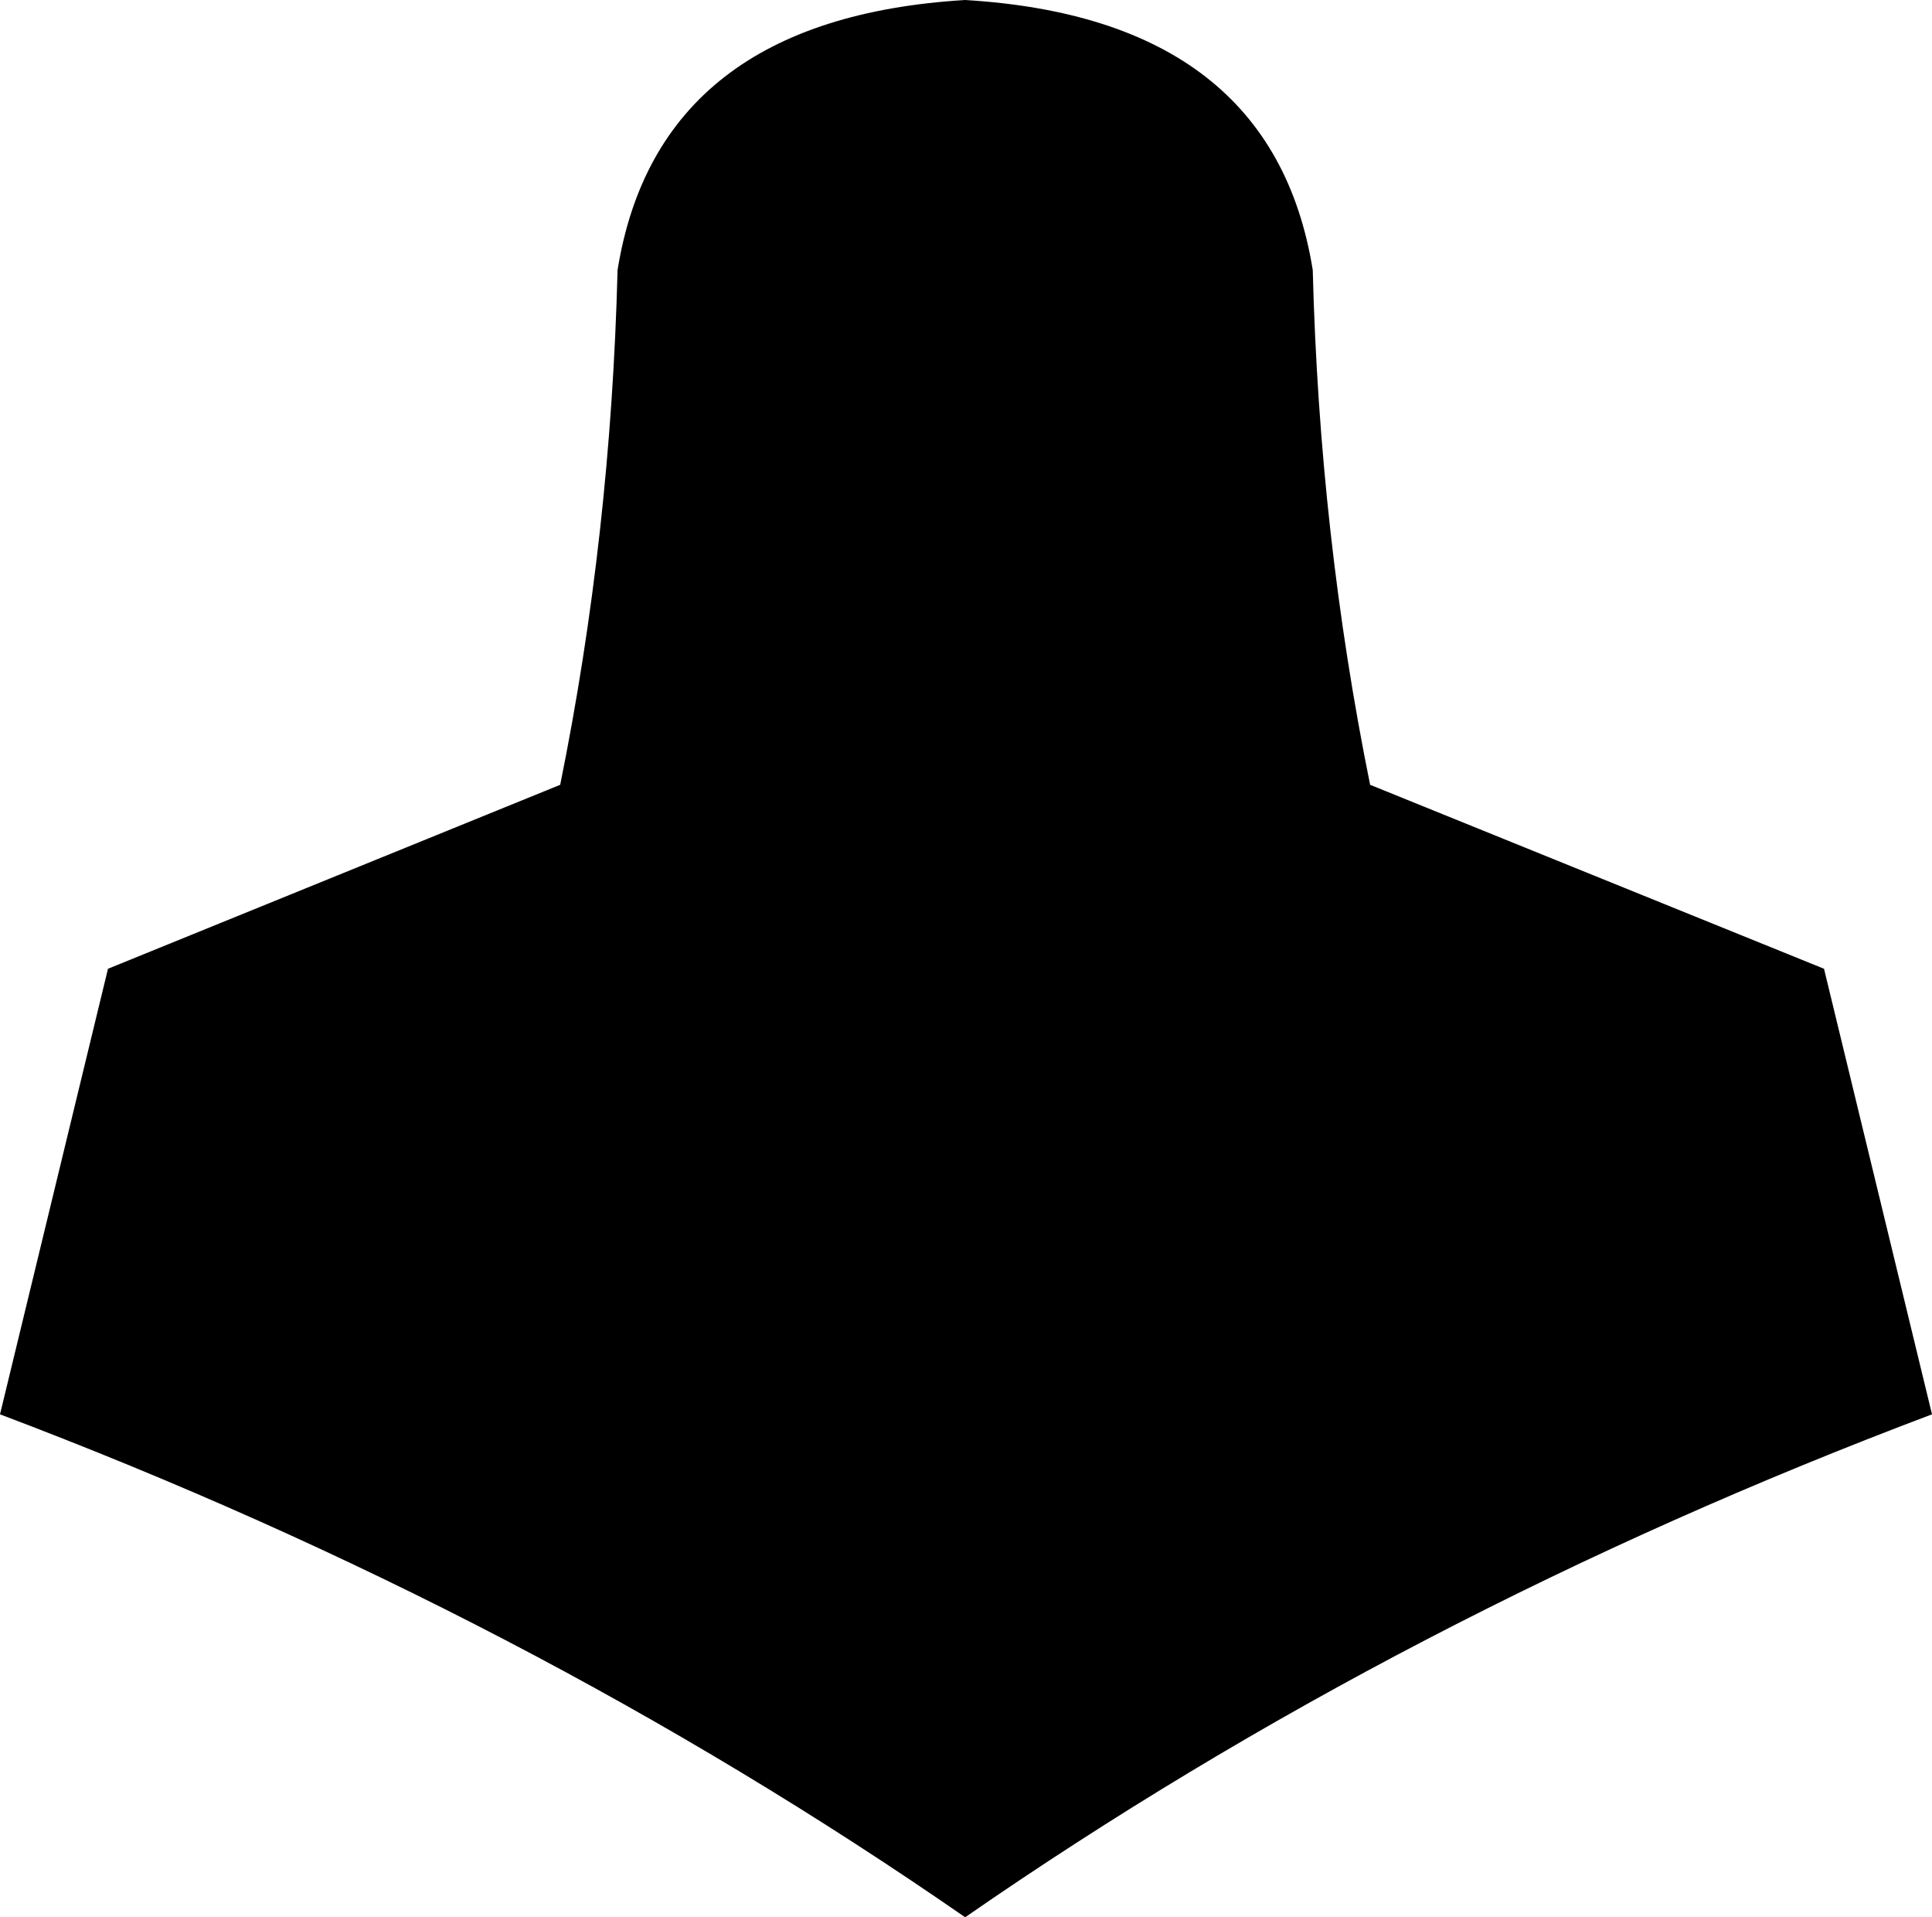 <?xml version="1.0" encoding="UTF-8" standalone="no"?>
<svg xmlns:xlink="http://www.w3.org/1999/xlink" height="56.8px" width="57.25px" xmlns="http://www.w3.org/2000/svg">
  <g transform="matrix(1.0, 0.0, 0.0, 1.0, -371.3, -206.4)">
    <path d="M425.35 235.1 L428.55 248.3 Q412.9 254.2 399.9 263.2 386.9 254.2 371.3 248.3 L374.5 235.1 387.9 229.65 Q389.4 222.25 389.6 214.4 390.8 206.95 399.9 206.4 409.0 206.95 410.2 214.4 410.4 222.25 411.9 229.65 L425.35 235.1" fill="#000000" fill-rule="evenodd" stroke="none"/>
  </g>
</svg>
